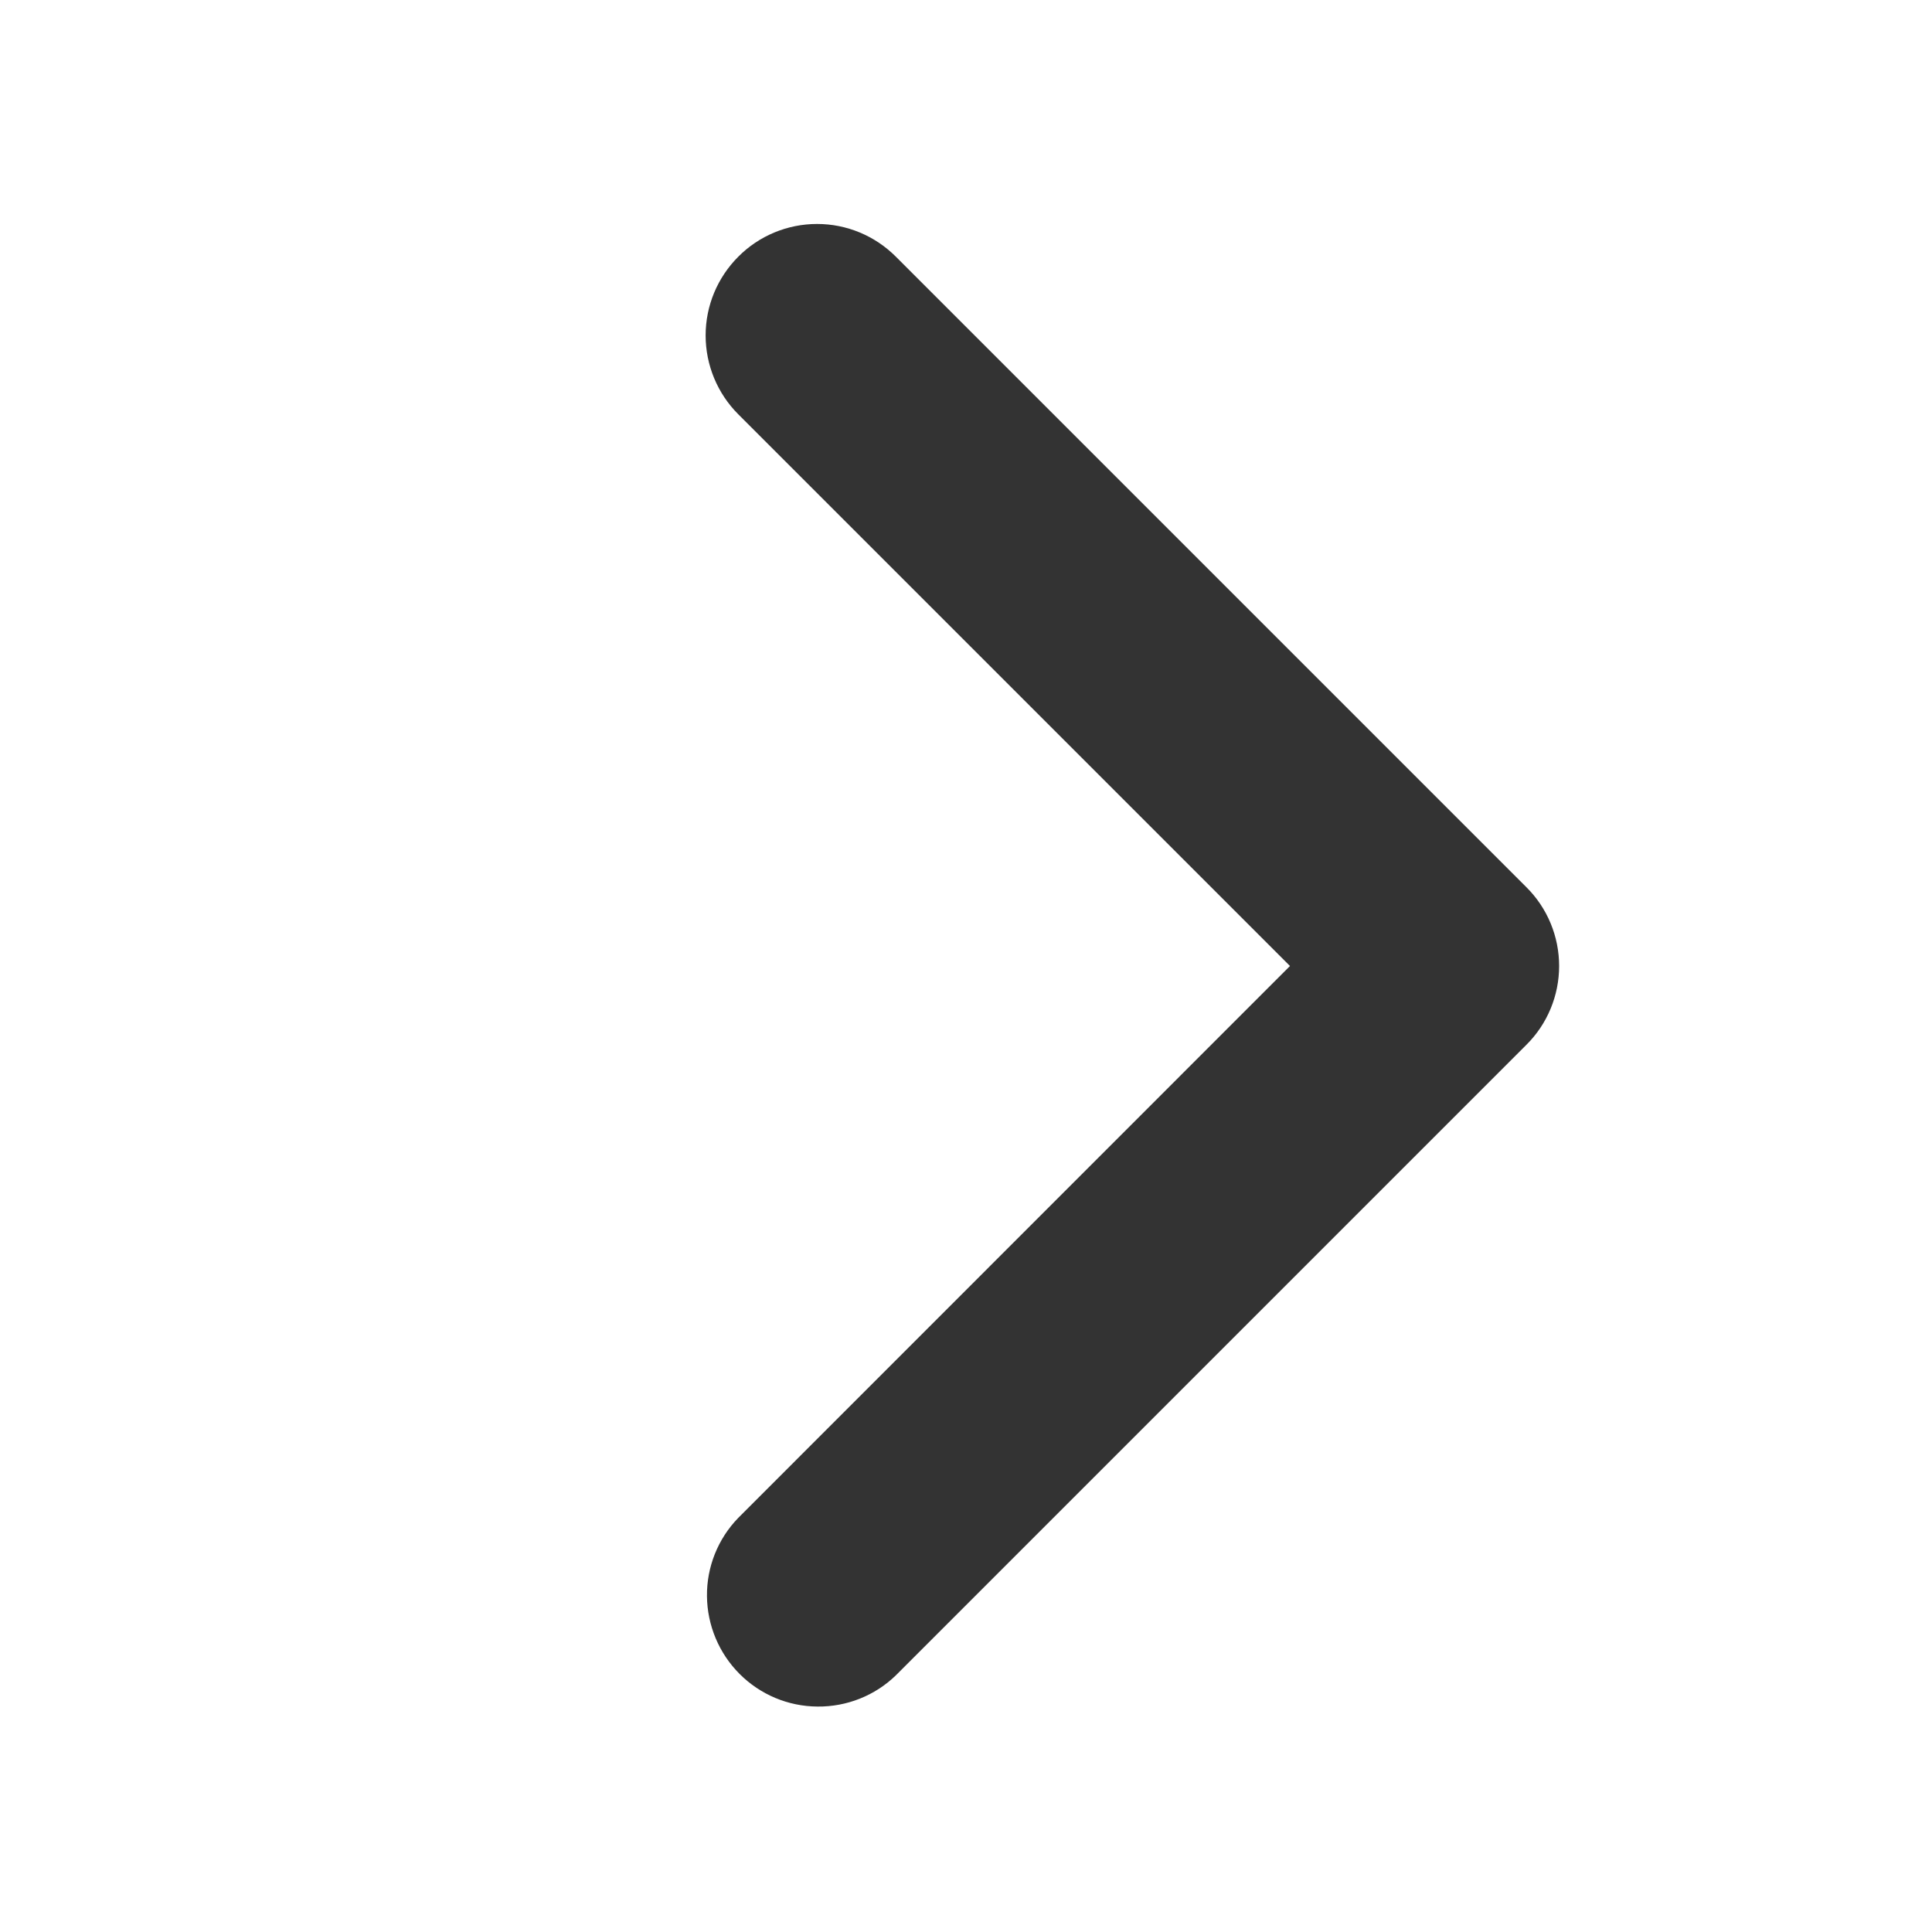 <svg width="13" height="13" viewBox="0 0 13 13" fill="none" xmlns="http://www.w3.org/2000/svg">
<path d="M4.968 1.727C4.827 1.868 4.748 2.058 4.748 2.257C4.748 2.456 4.827 2.647 4.968 2.788L8.68 6.5L4.968 10.213C4.831 10.354 4.755 10.543 4.757 10.74C4.759 10.937 4.838 11.125 4.977 11.264C5.116 11.403 5.304 11.482 5.501 11.483C5.697 11.485 5.887 11.41 6.028 11.273L10.271 7.03C10.412 6.89 10.491 6.699 10.491 6.5C10.491 6.301 10.412 6.11 10.271 5.97L6.028 1.727C5.887 1.586 5.697 1.507 5.498 1.507C5.299 1.507 5.108 1.586 4.968 1.727Z" fill="black" fill-opacity="0.8"/>
</svg>
